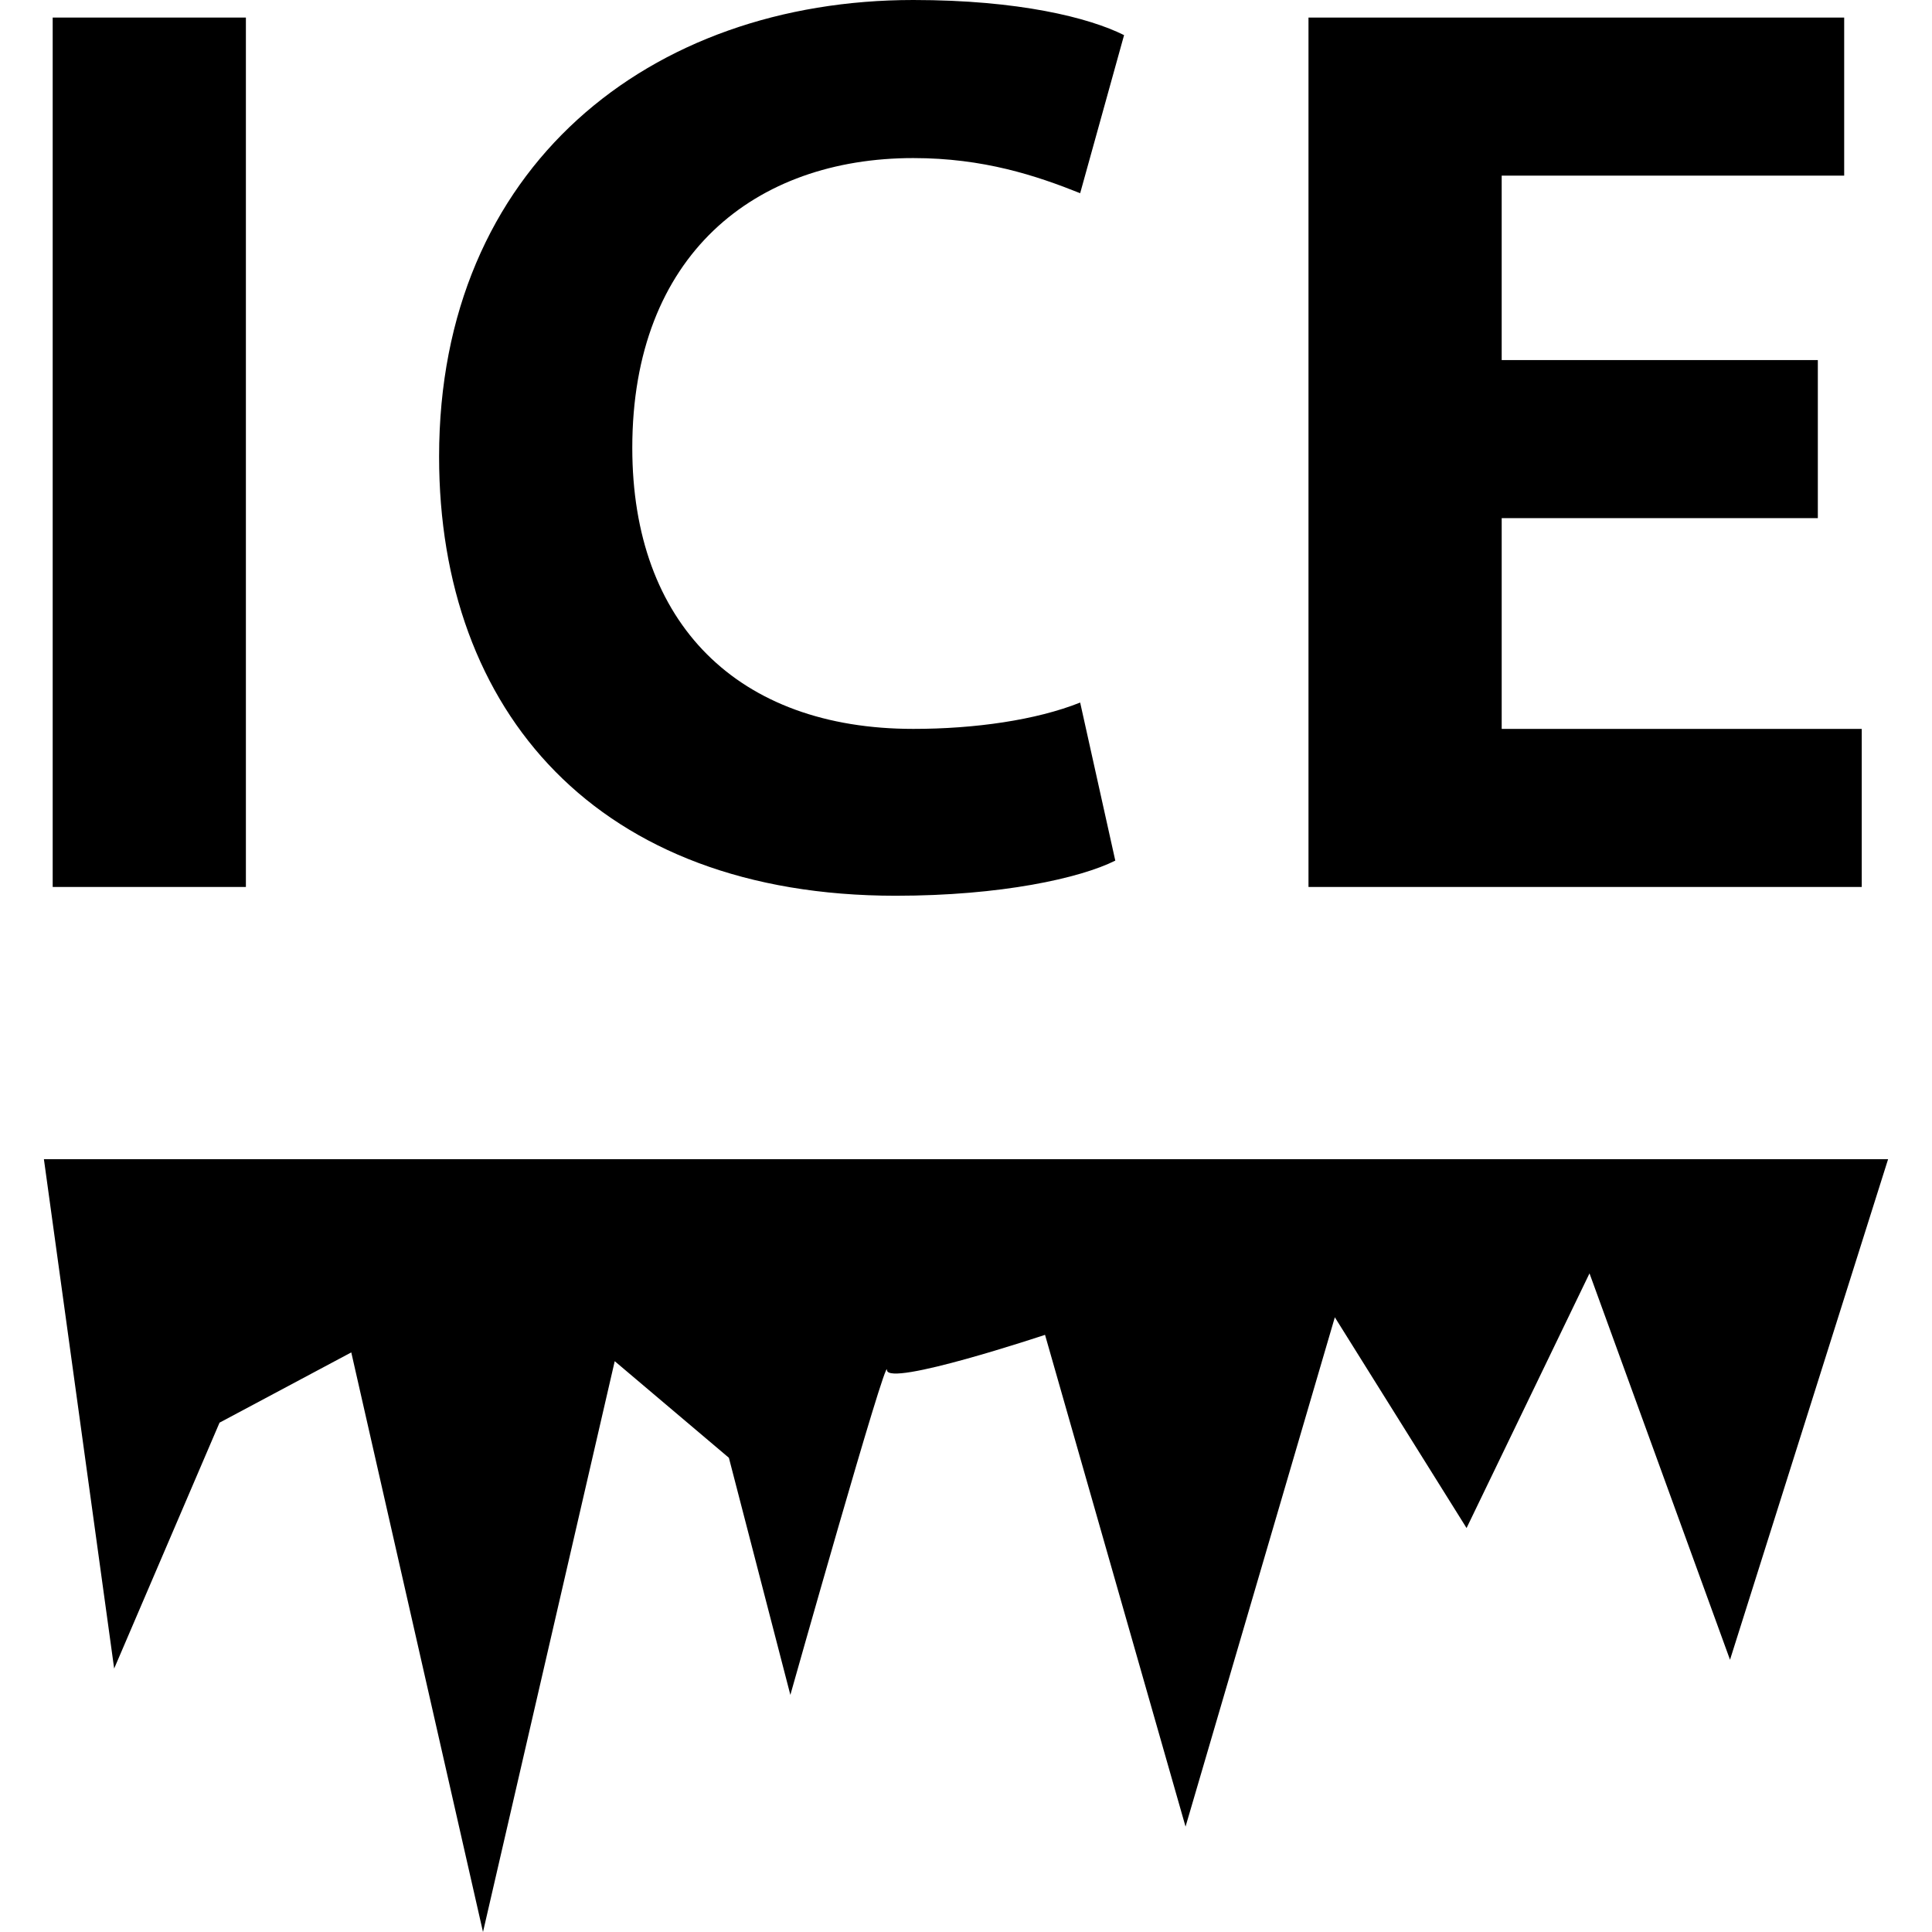 <?xml version="1.0" encoding="utf-8"?>
<!-- Generator: Adobe Illustrator 22.0.1, SVG Export Plug-In . SVG Version: 6.00 Build 0)  -->
<svg version="1.1" id="Layer_1" xmlns="http://www.w3.org/2000/svg" xmlns:xlink="http://www.w3.org/1999/xlink" x="0px" y="0px"
	 width="22px" height="22px" viewBox="0 0 22 22" enable-background="new 0 0 22 22" xml:space="preserve">
<g>
	<path d="M2.8,0.2v9.9H0.6V0.2H2.8z"/>
	<path d="M12.7,9.8c-0.4,0.2-1.3,0.4-2.5,0.4c-3.4,0-5.2-2.1-5.2-5C5,1.9,7.4,0,10.4,0c1.2,0,2,0.2,2.4,0.4l-0.5,1.8
		c-0.5-0.2-1.1-0.4-1.9-0.4c-1.8,0-3.2,1.1-3.2,3.3c0,2,1.2,3.2,3.2,3.2c0.7,0,1.4-0.1,1.9-0.3L12.7,9.8z"/>
	<path d="M20.7,5.9h-3.6v2.4h4.1v1.8h-6.3V0.2H21V2h-3.9v2.1h3.6V5.9z"/>
</g>
<path d="M21.5,13.2H0.5l0.8,5.8l1.2-2.8L4,15.4L5.5,22L7,15.5l1.3,1.1L9,19.3c0,0,1.1-3.9,1.1-3.7c0,0.2,1.8-0.4,1.8-0.4l1.6,5.6
	l1.7-5.8l1.5,2.4l1.4-2.9l1.6,4.4L21.5,13.2z"/>
</svg>
